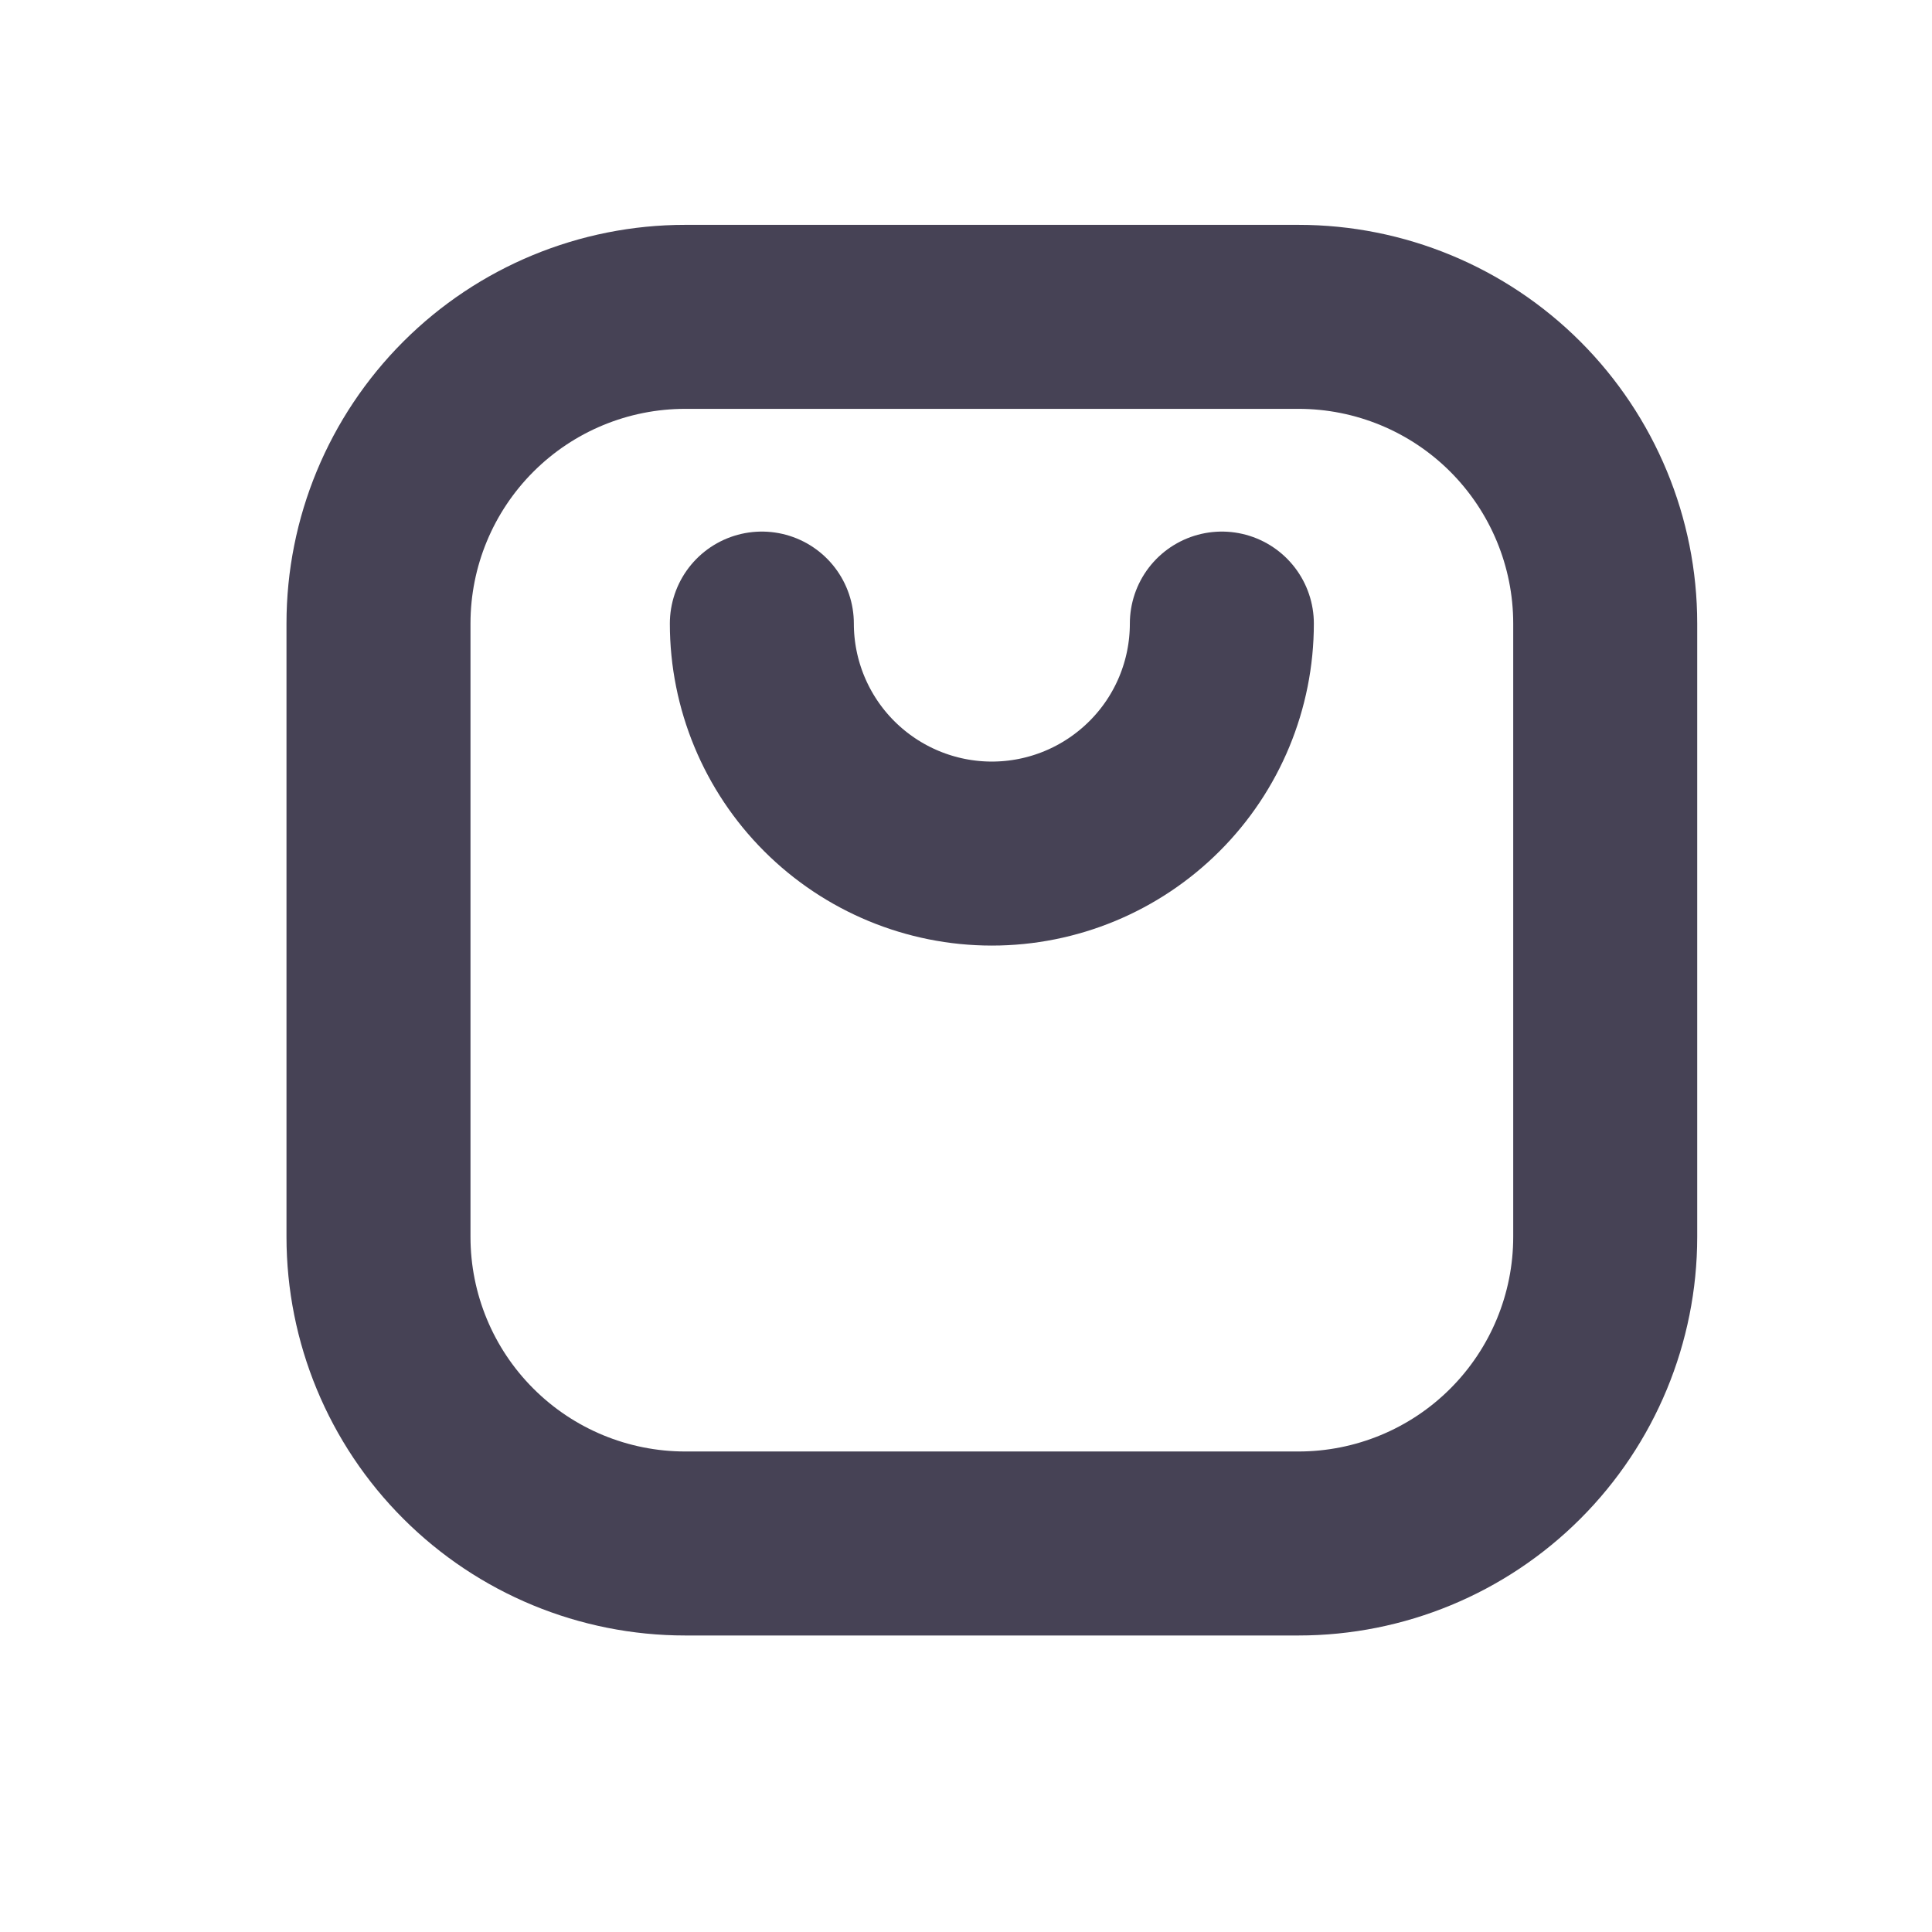 <svg width="21" height="21" viewBox="0 0 21 21" fill="none" xmlns="http://www.w3.org/2000/svg">
<g clip-path="url(#clip0_154_4945)">
<path d="M4.114 6.777C4.114 5.893 4.465 5.046 5.091 4.42C5.716 3.795 6.564 3.444 7.448 3.444H14.114C14.998 3.444 15.846 3.795 16.471 4.42C17.096 5.046 17.448 5.893 17.448 6.777V13.444C17.448 14.328 17.096 15.176 16.471 15.801C15.846 16.426 14.998 16.777 14.114 16.777H7.448C6.564 16.777 5.716 16.426 5.091 15.801C4.465 15.176 4.114 14.328 4.114 13.444V6.777Z" stroke="#464255" stroke-width="2" stroke-linecap="round" stroke-linejoin="round"/>
<path d="M8.281 6.778C8.281 7.441 8.545 8.077 9.013 8.545C9.482 9.014 10.118 9.278 10.781 9.278C11.444 9.278 12.08 9.014 12.549 8.545C13.018 8.077 13.281 7.441 13.281 6.778" stroke="#464255" stroke-width="2" stroke-linecap="round" stroke-linejoin="round"/>
</g>
<defs>
<clipPath id="clip0_154_4945">
<rect width="20" height="20" fill="white" transform="translate(0.781 0.111)"/>
</clipPath>
</defs>
</svg>
